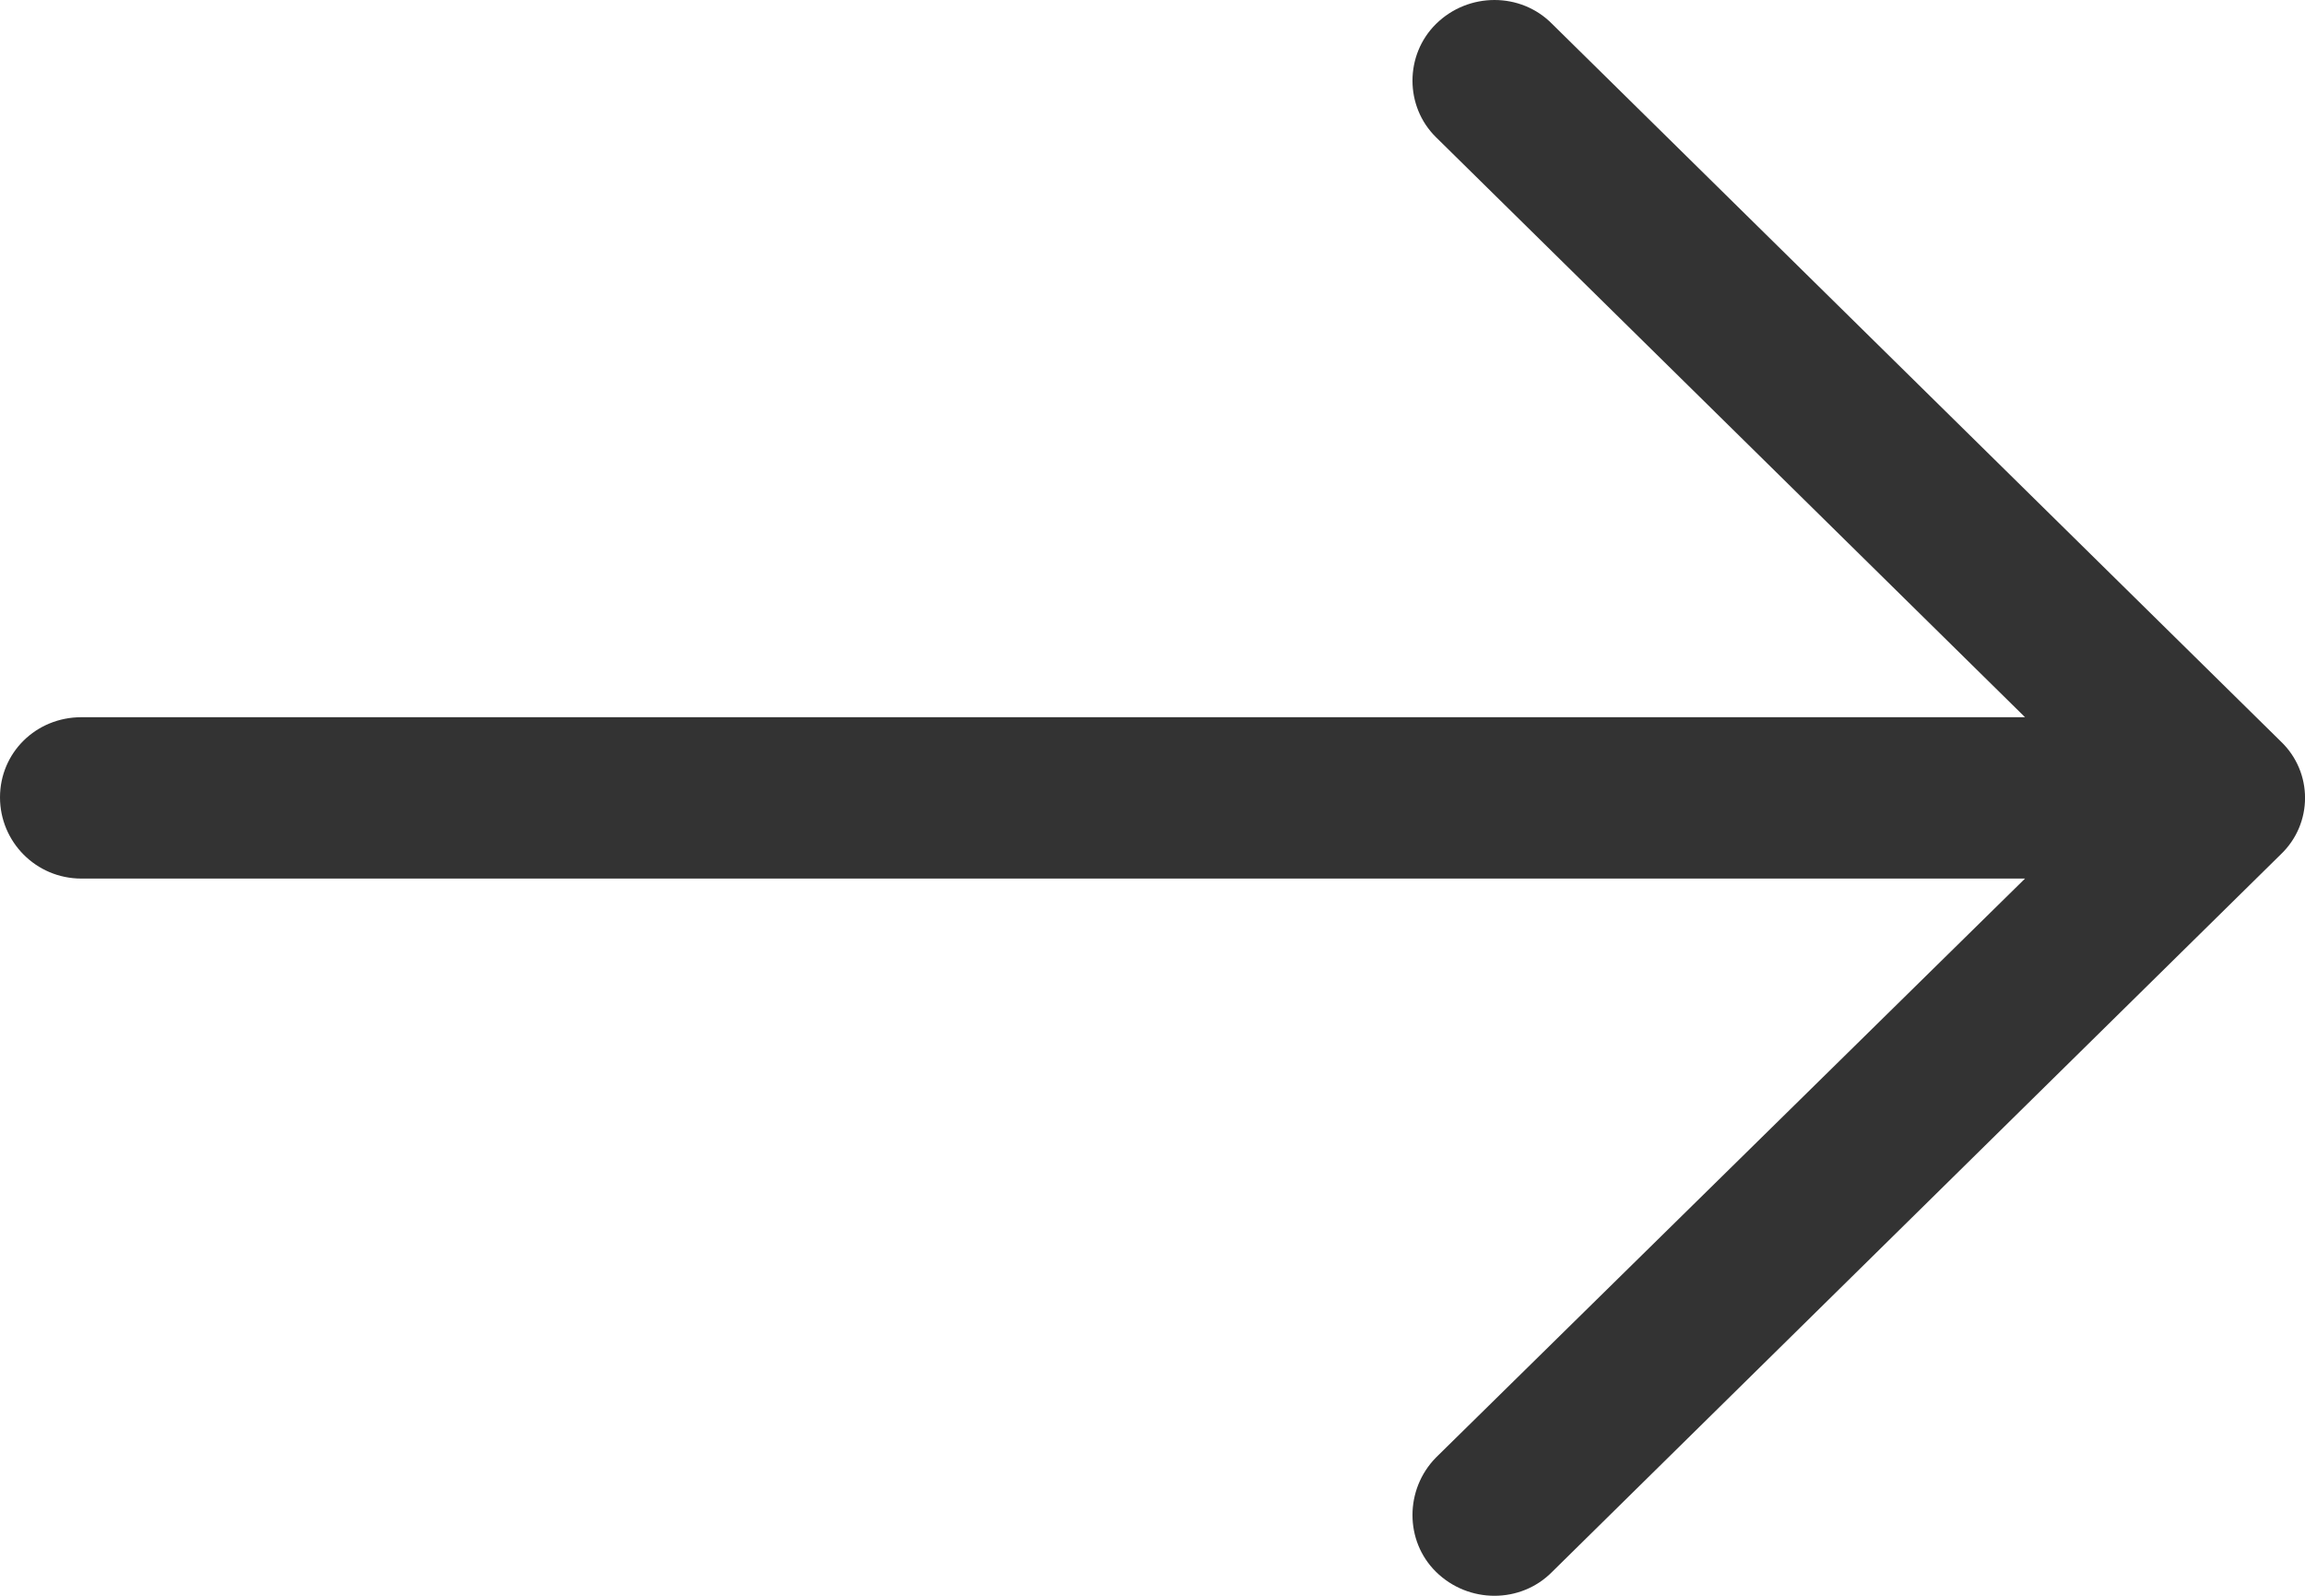 <svg width="13" height="9" viewBox="0 0 13 9" fill="none" xmlns="http://www.w3.org/2000/svg">
<path d="M8.754 0.135C8.577 -0.045 8.282 -0.045 8.099 0.135C7.922 0.31 7.922 0.6 8.099 0.774L11.421 4.045H0.459C0.203 4.045 0 4.245 0 4.497C0 4.748 0.203 4.955 0.459 4.955H11.421L8.099 8.22C7.922 8.4 7.922 8.691 8.099 8.865C8.282 9.045 8.577 9.045 8.754 8.865L12.863 4.819C13.046 4.645 13.046 4.355 12.863 4.181L8.754 0.135Z" fill="#333333"/>
</svg>
